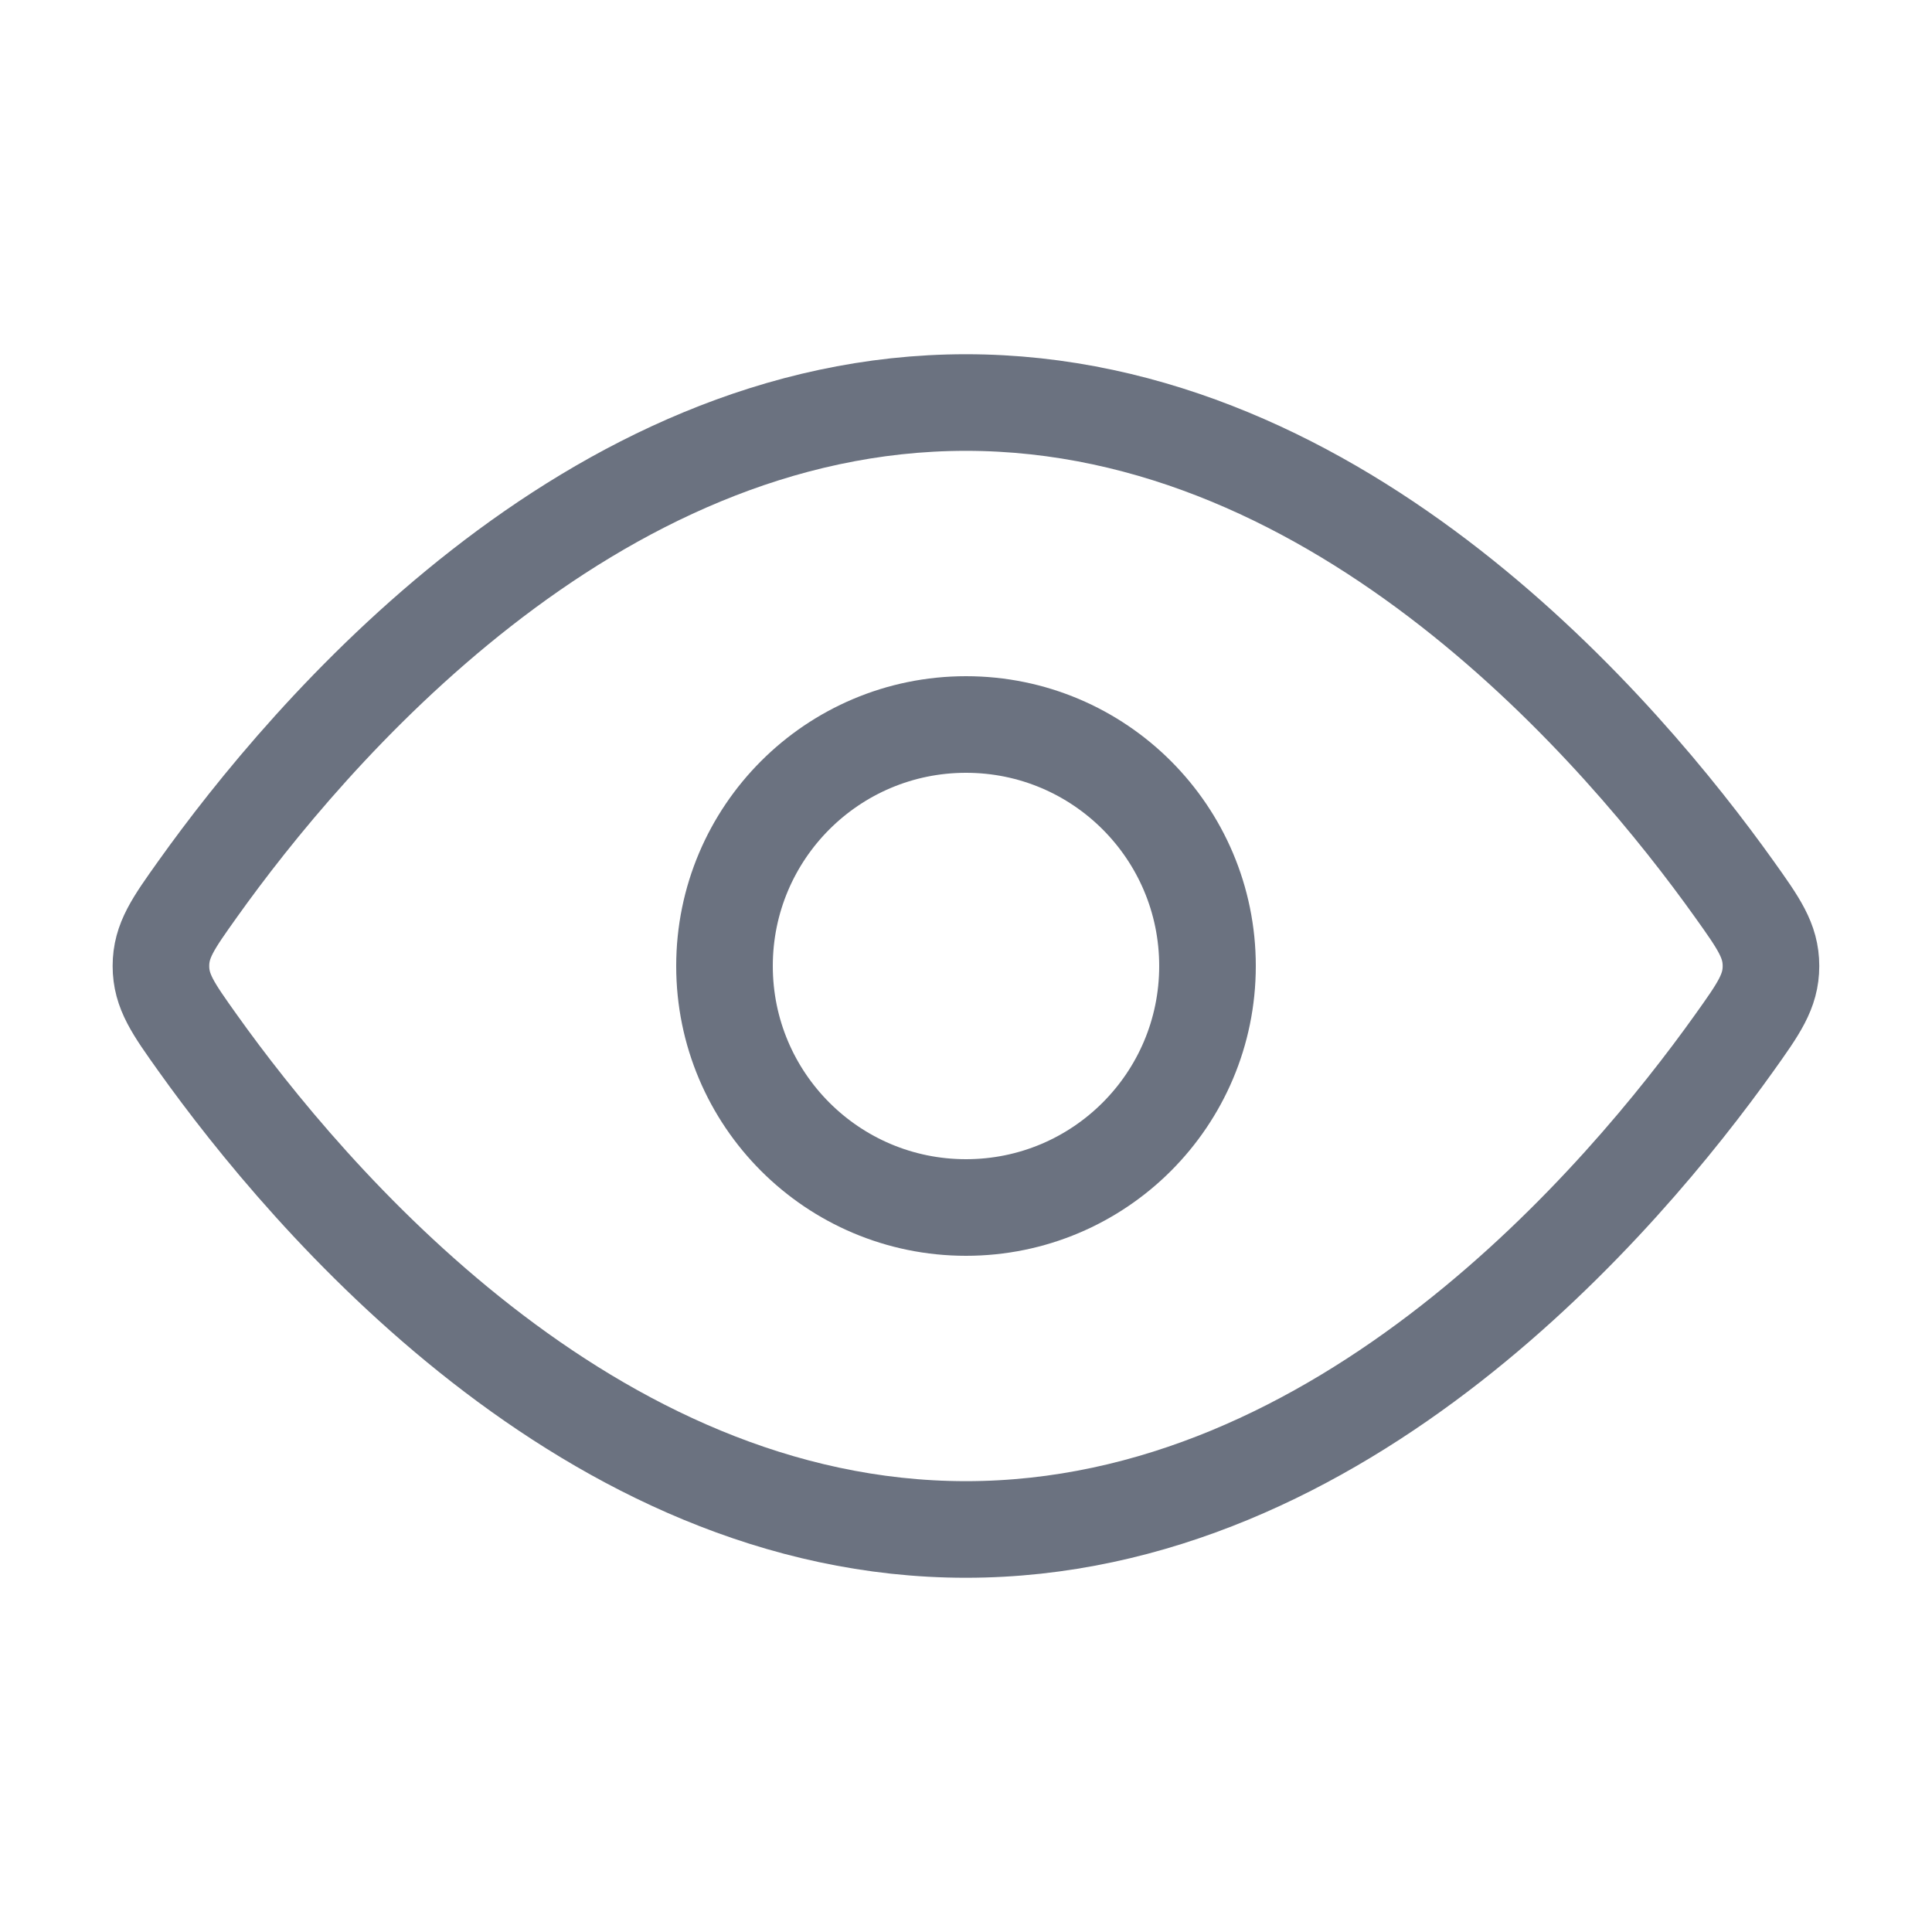 <svg width="20" height="20" viewBox="0 0 20 20" fill="none" xmlns="http://www.w3.org/2000/svg">
<path d="M17.953 9.204C18.206 9.559 18.333 9.737 18.333 10C18.333 10.263 18.206 10.441 17.953 10.796C16.814 12.392 13.907 15.833 9.999 15.833C6.092 15.833 3.184 12.392 2.046 10.796C1.793 10.441 1.666 10.263 1.666 10C1.666 9.737 1.793 9.559 2.046 9.204C3.184 7.608 6.092 4.167 9.999 4.167C13.907 4.167 16.814 7.608 17.953 9.204Z" stroke="#6B7280" strokeWidth="1.5"/>
<path d="M12.5 10C12.5 8.619 11.381 7.5 10 7.5C8.619 7.5 7.5 8.619 7.5 10C7.5 11.381 8.619 12.5 10 12.5C11.381 12.5 12.5 11.381 12.5 10Z" stroke="#6B7280" strokeWidth="1.5"/>
</svg>
